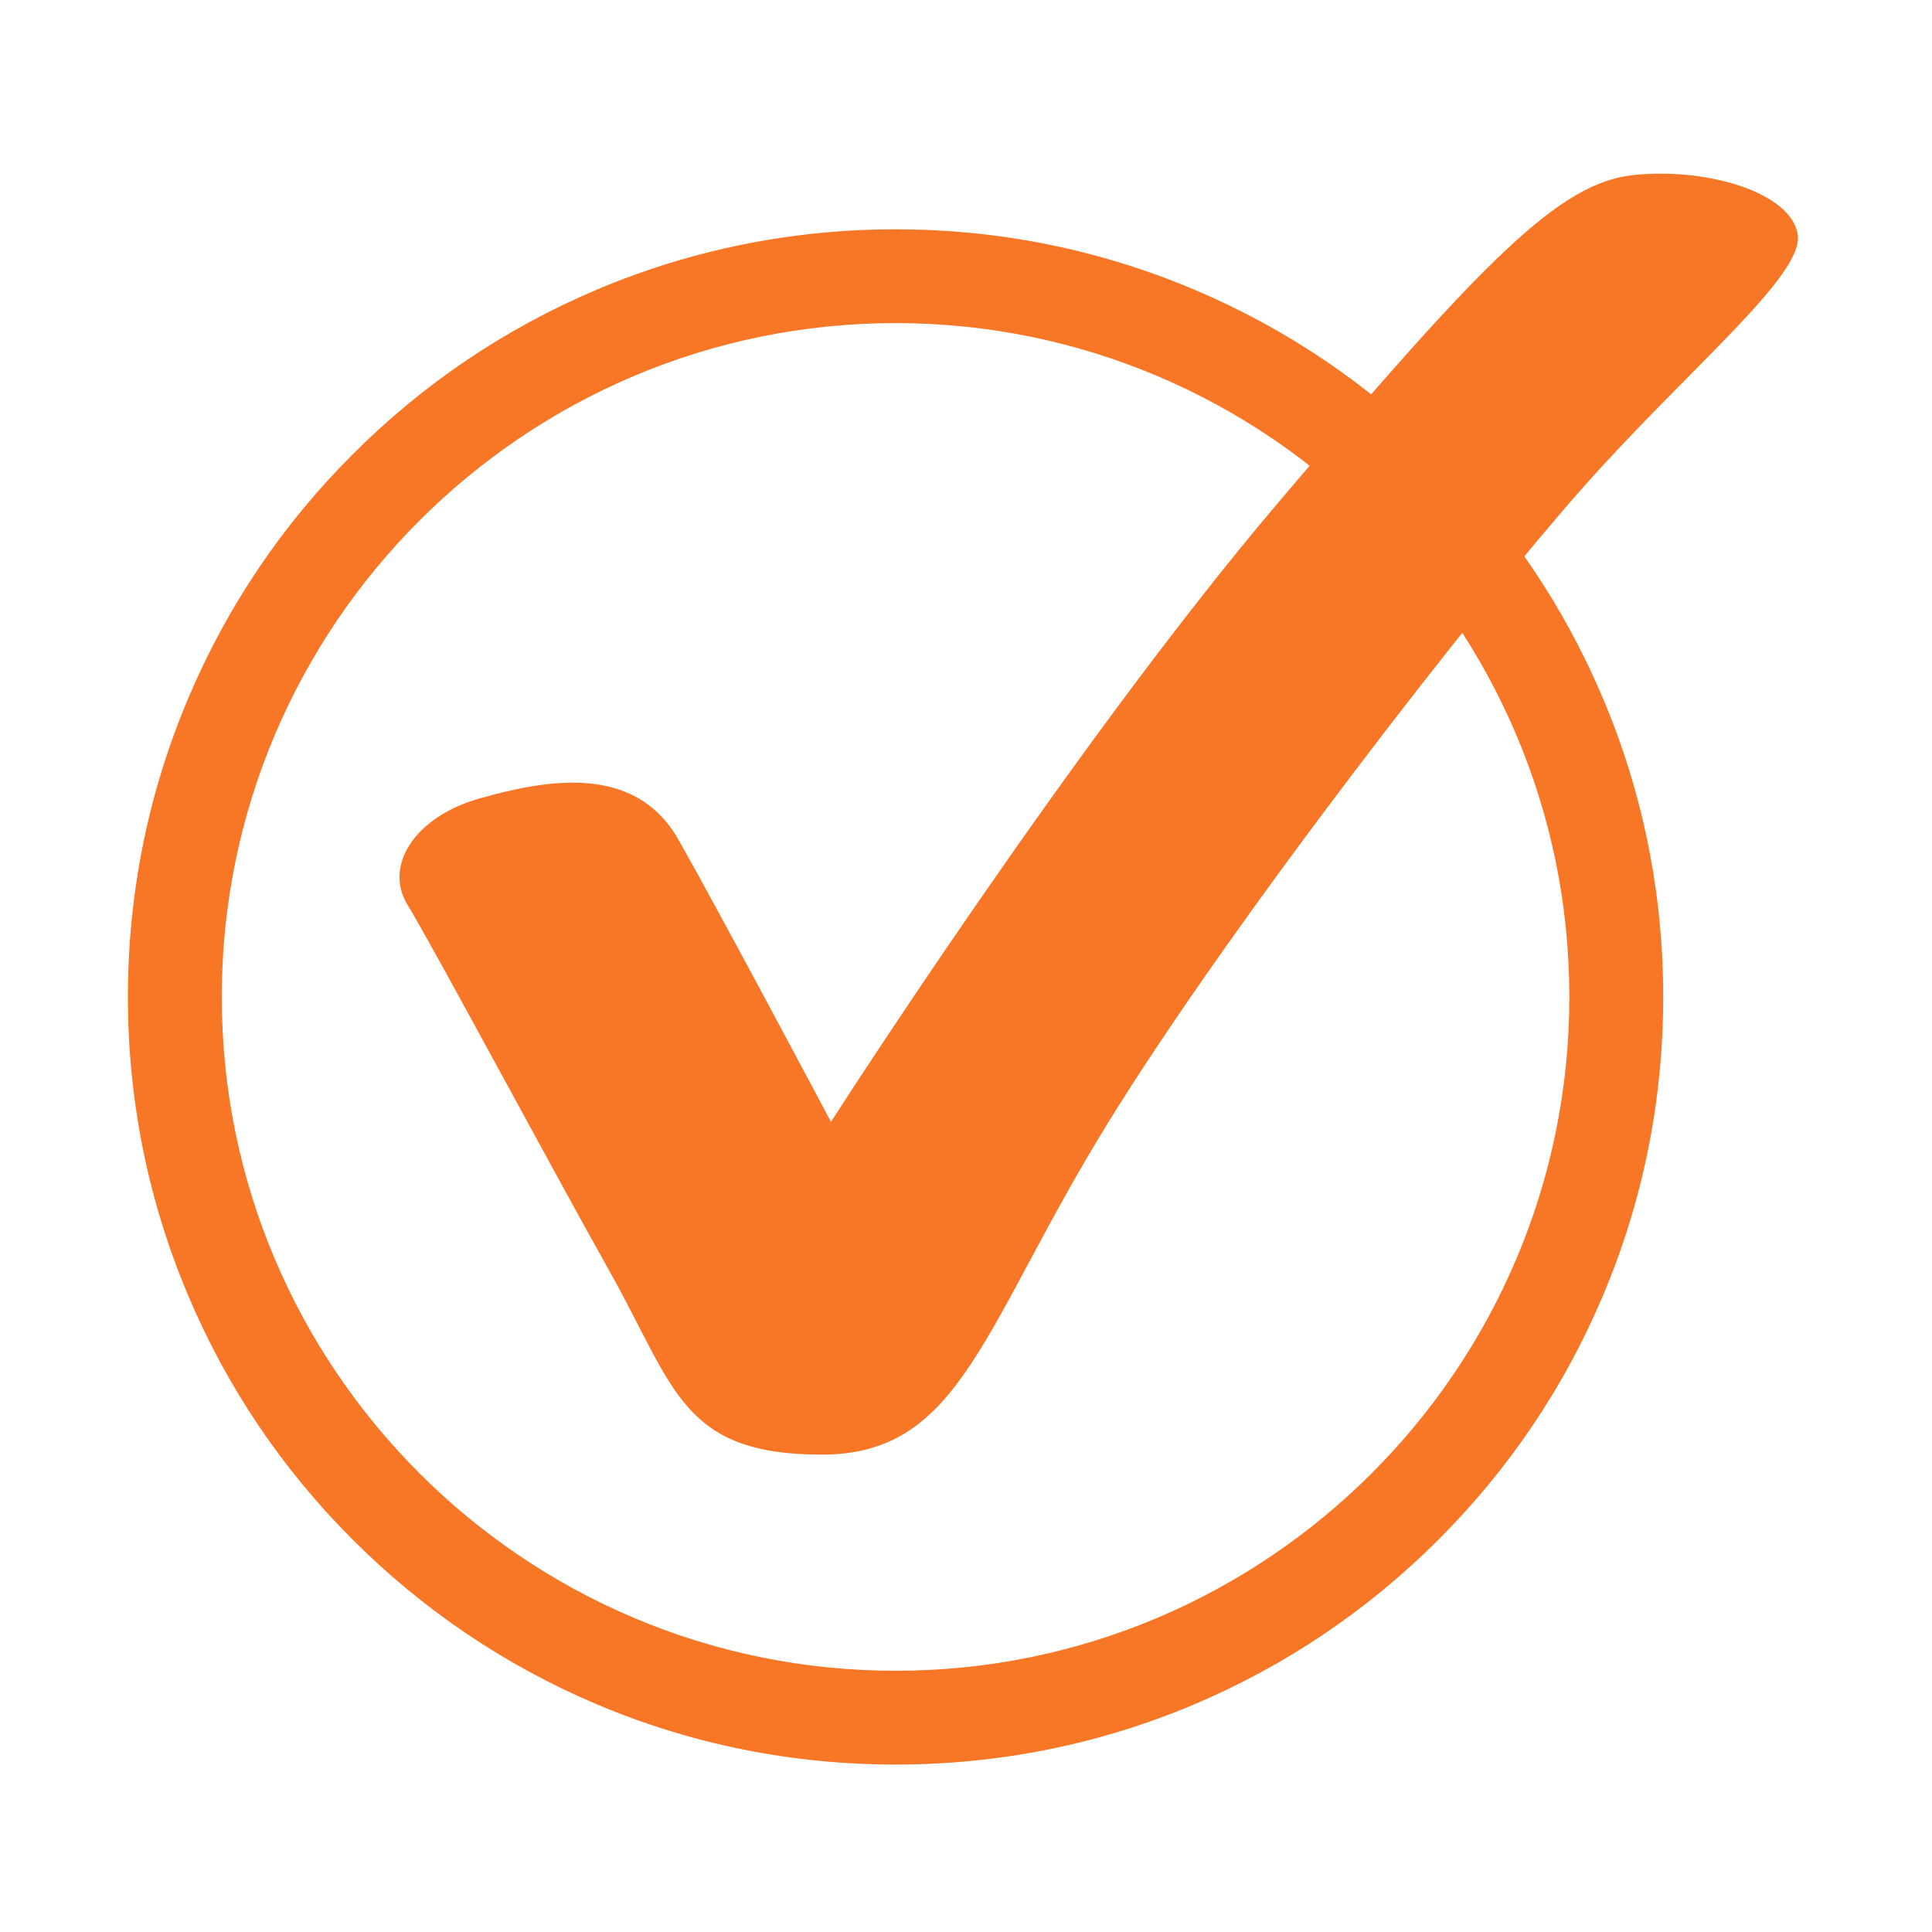 <svg xmlns="http://www.w3.org/2000/svg" xmlns:xlink="http://www.w3.org/1999/xlink" width="100" zoomAndPan="magnify" viewBox="0 0 75 75" height="100" preserveAspectRatio="xMidYMid meet" version="1.0"><defs><clipPath id="1e82c68b2c"><path d="M 4.965 8 L 65 8 L 65 68.746 L 4.965 68.746 Z M 4.965 8 " clip-rule="nonzero"/></clipPath><clipPath id="70d720780d"><path d="M 15 6.496 L 70 6.496 L 70 57 L 15 57 Z M 15 6.496 " clip-rule="nonzero"/></clipPath></defs><g clip-path="url(#1e82c68b2c)"><path fill="#f87727" d="M 34.766 68.5 C 30.742 68.5 26.84 67.715 23.164 66.16 C 19.617 64.656 16.43 62.508 13.695 59.773 C 10.957 57.039 8.809 53.852 7.309 50.301 C 5.754 46.629 4.965 42.727 4.965 38.703 C 4.965 34.68 5.754 30.777 7.309 27.102 C 8.809 23.555 10.957 20.367 13.695 17.633 C 16.43 14.895 19.617 12.746 23.164 11.246 C 26.84 9.691 30.742 8.902 34.766 8.902 C 38.789 8.902 42.691 9.691 46.367 11.246 C 49.914 12.746 53.102 14.895 55.836 17.633 C 58.574 20.367 60.723 23.555 62.223 27.102 C 63.777 30.777 64.566 34.68 64.566 38.703 C 64.566 42.727 63.777 46.629 62.223 50.301 C 60.723 53.852 58.574 57.039 55.836 59.773 C 53.102 62.508 49.914 64.656 46.367 66.16 C 42.691 67.715 38.789 68.5 34.766 68.5 Z M 34.766 12.543 C 20.344 12.543 8.609 24.277 8.609 38.703 C 8.609 53.125 20.344 64.859 34.766 64.859 C 49.188 64.859 60.922 53.125 60.922 38.703 C 60.922 24.277 49.188 12.543 34.766 12.543 Z M 34.766 12.543 " fill-opacity="1" fill-rule="nonzero"/></g><g clip-path="url(#70d720780d)"><path fill="#f87727" d="M 32.258 43.551 C 32.258 43.551 41.609 28.941 49.629 19.5 C 57.645 10.059 60.523 7.09 63.434 6.793 C 66.344 6.496 69.551 7.504 69.789 9.109 C 70.027 10.711 65.512 14.336 61.414 18.965 C 57.316 23.598 47.934 35.625 43.035 43.551 C 38.137 51.48 37.336 56.469 31.902 56.469 C 26.469 56.469 26.199 53.883 23.707 49.43 C 21.211 44.977 16.758 36.648 15.824 35.133 C 14.891 33.617 16.09 31.703 18.629 30.992 C 21.168 30.277 24.641 29.609 26.336 32.594 C 28.027 35.578 32.258 43.551 32.258 43.551 Z M 32.258 43.551 " fill-opacity="1" fill-rule="nonzero"/></g></svg>